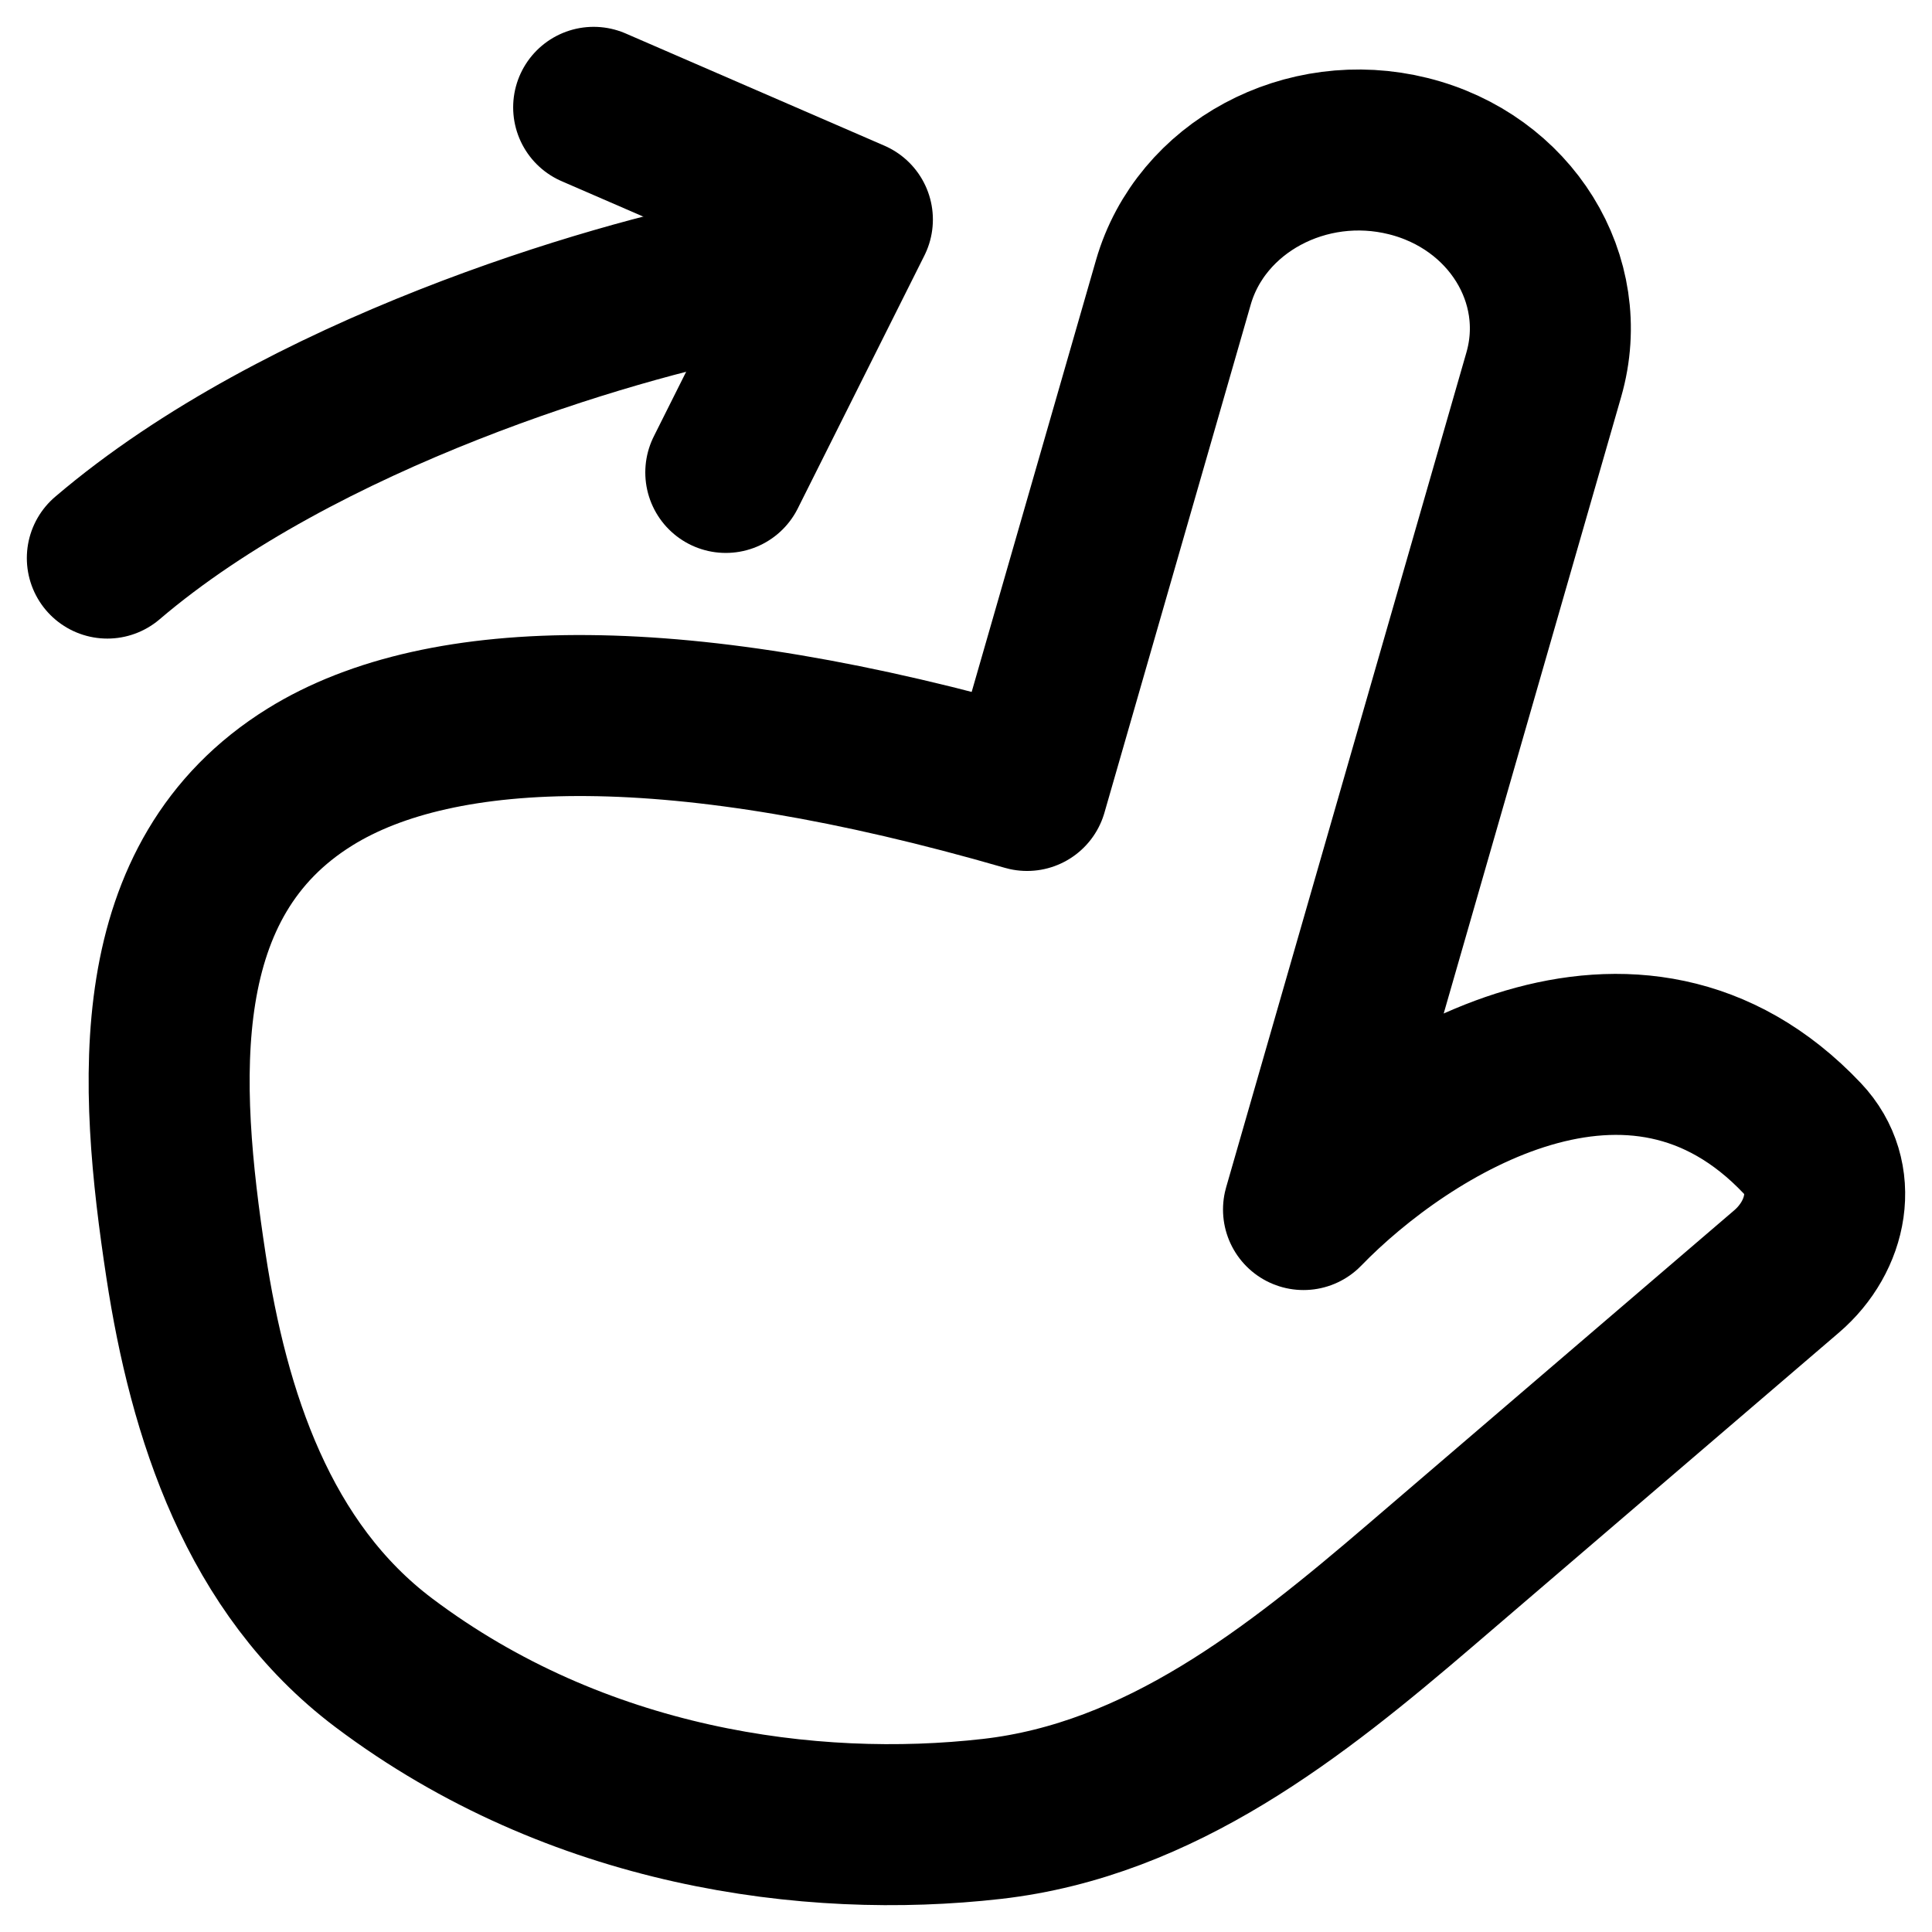 <svg width="36" height="36" viewBox="0 0 36 36" fill="none" xmlns="http://www.w3.org/2000/svg">
<path d="M13.847 5.148C11.403 5.615 5.611 7.319 2 10.399M26.467 29.539L33.29 23.692C34.057 23.035 34.274 21.941 33.585 21.213C30.454 17.902 26.196 20.571 24.289 22.538L28.766 6.982C29.277 5.208 28.146 3.384 26.24 2.909C24.334 2.434 22.375 3.487 21.864 5.261L19.138 14.729C12.694 12.864 8.229 12.957 5.778 14.477C2.712 16.379 2.943 20.157 3.466 23.588C3.889 26.361 4.813 29.223 7.152 30.984C10.752 33.694 15.097 34.278 18.482 33.893C21.625 33.535 24.137 31.535 26.467 29.539Z" stroke="currentColor" stroke-width="3" stroke-linecap="round" stroke-linejoin="round"/>
<path d="M11.062 2L15.883 4.091L13.524 8.803" stroke="currentColor" stroke-width="3" stroke-linecap="round" stroke-linejoin="round"/>
</svg>
